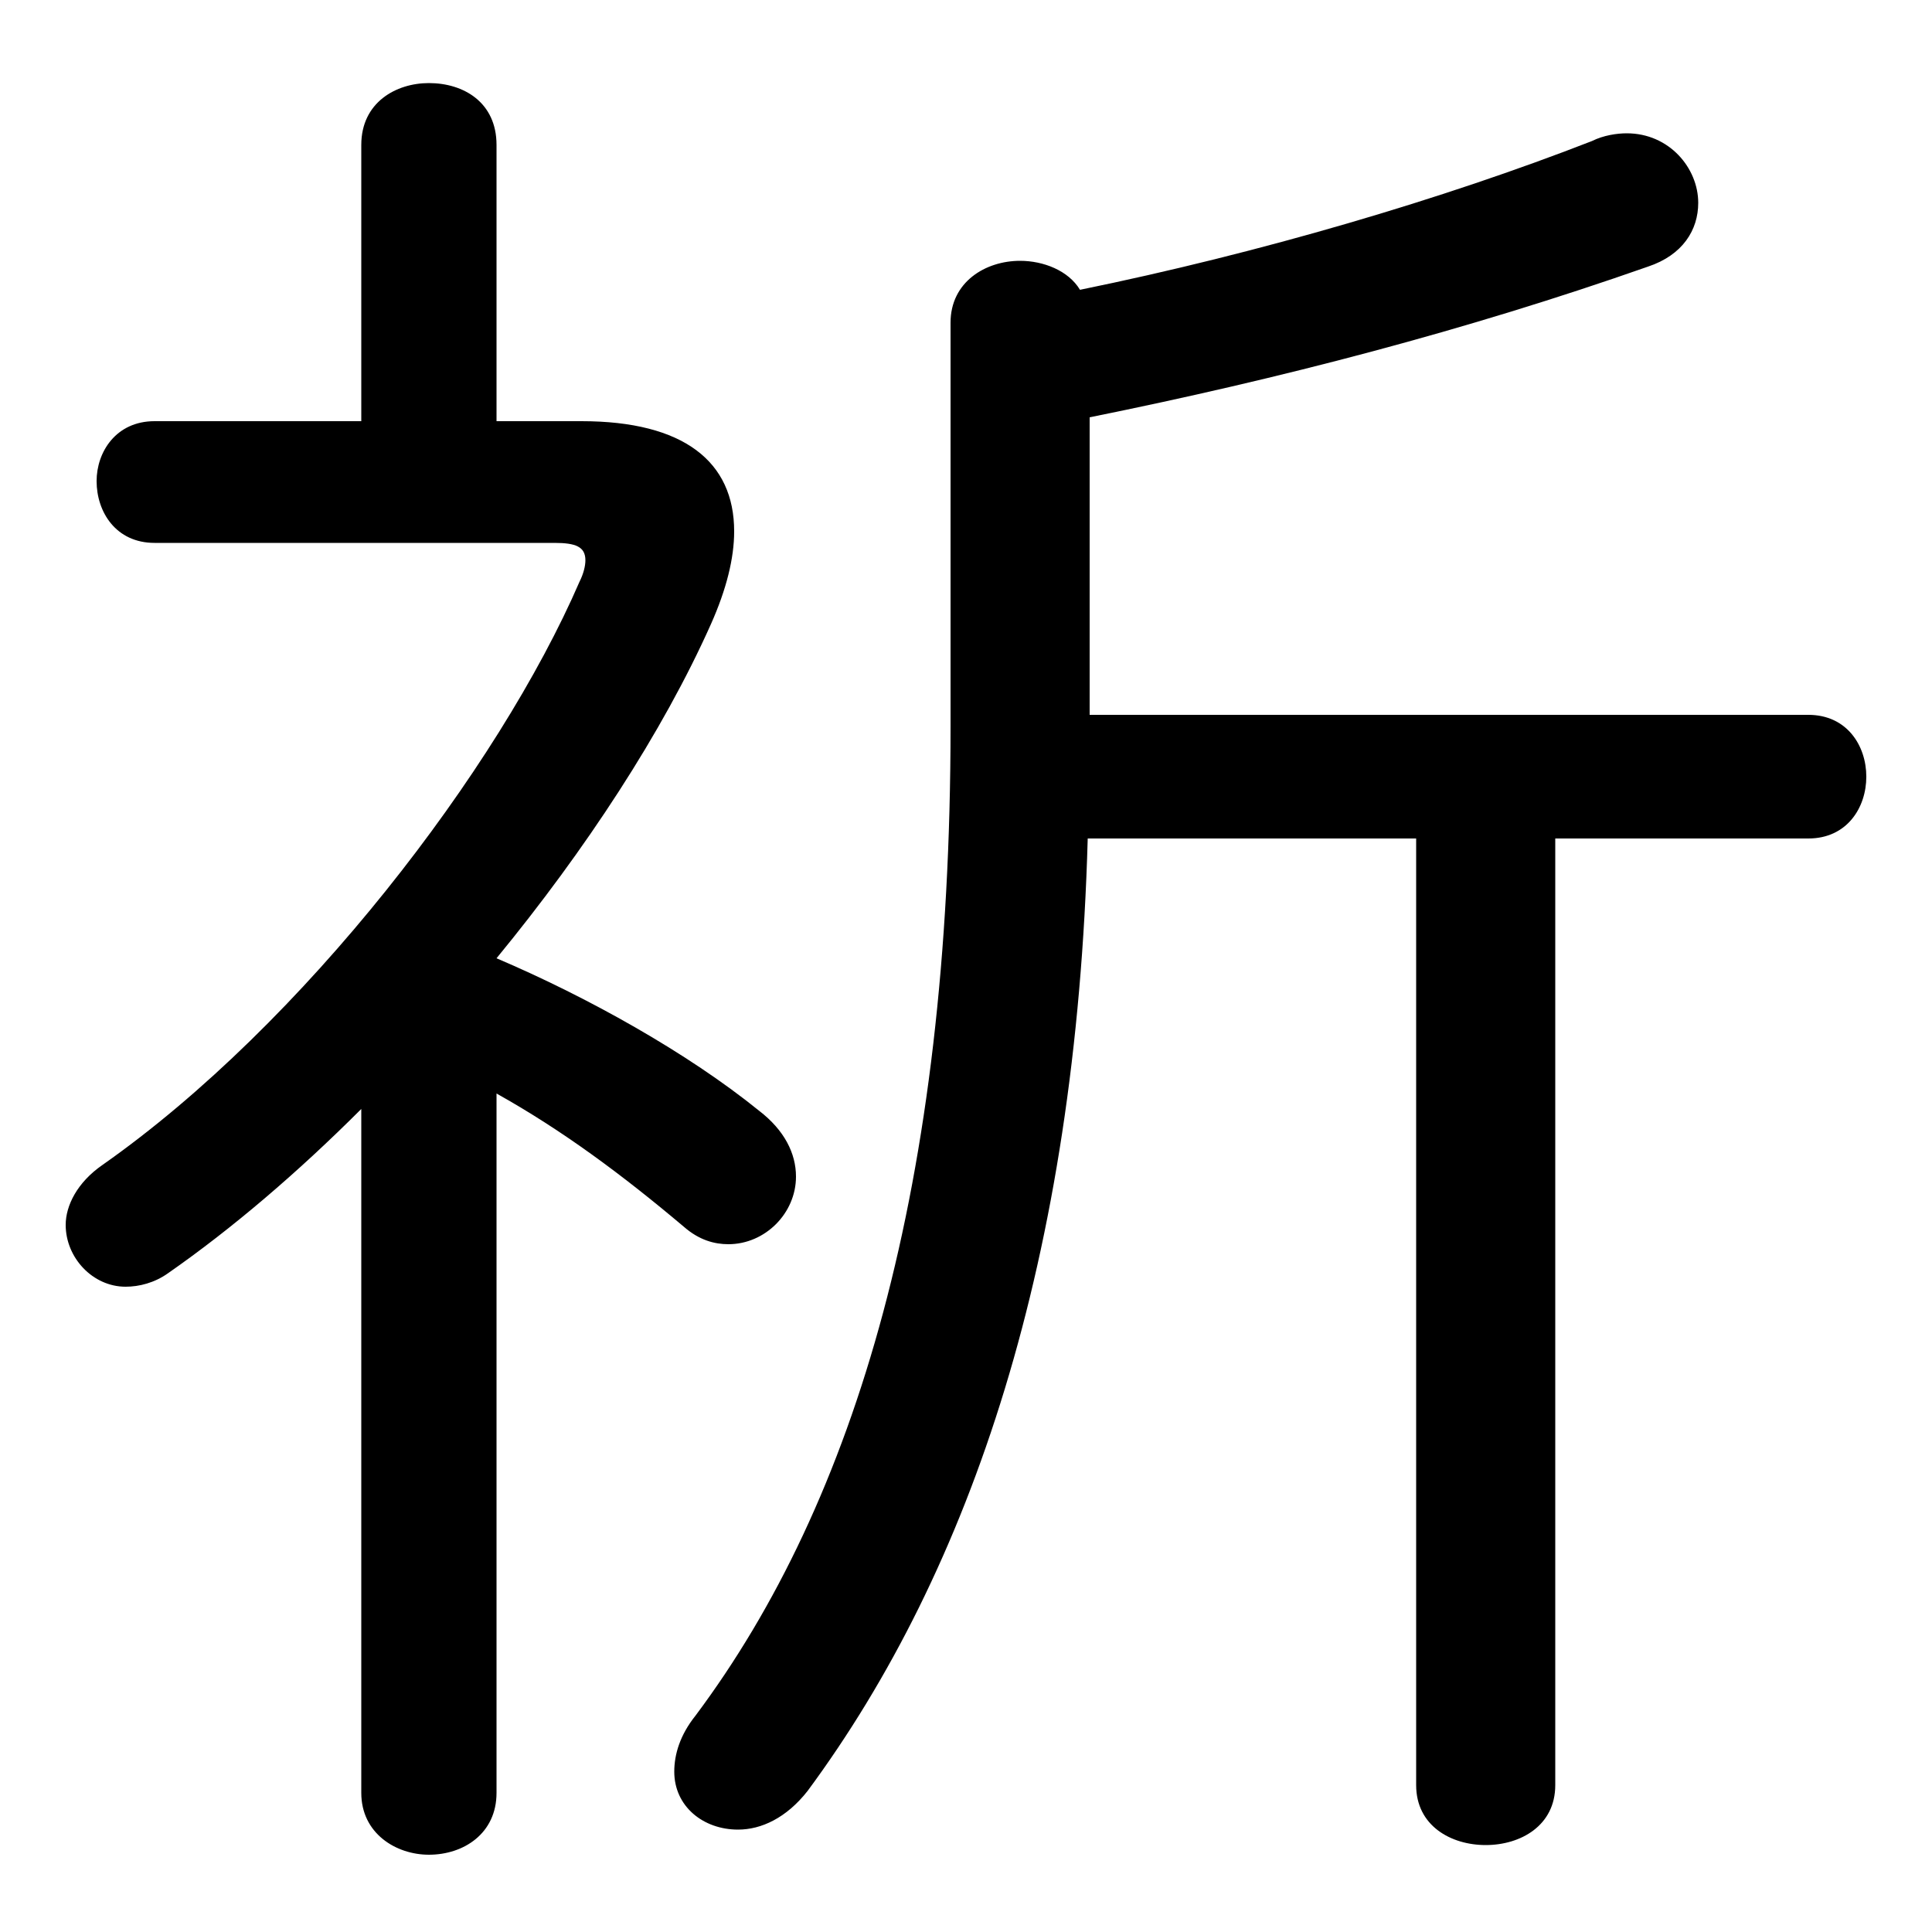 <svg xmlns="http://www.w3.org/2000/svg" viewBox="0 -44.0 50.0 50.0">
    <rect x="0" y="-44.0" width="50.0" height="50.0" fill="#808080" stroke="none"/>
    <g transform="scale(1, -1)">
        <!-- ボディの枠 -->
        <rect x="0" y="-6.0" width="50.0" height="50.0"
            stroke="white" fill="white"/>
        <!-- グリフ座標系の原点 -->
        <circle cx="0" cy="0" r="5" fill="white"/>
        <!-- グリフのアウトライン -->
        <g style="fill:black;stroke:#000000;stroke-width:0;stroke-linecap:round;stroke-linejoin:round;">
        <path d="M 12.85 15.7 C 14.55 14.75 16.1 13.6 17.7 12.25 C 18.1 11.9 18.5 11.8 18.85 11.8 C 19.8 11.8 20.6 12.6 20.6 13.55 C 20.6 14.15 20.3 14.75 19.65 15.25 C 17.8 16.75 15.2 18.2 12.85 19.2 C 15.15 22.0 17.15 25.05 18.4 27.85 C 18.8 28.75 19.0 29.55 19.0 30.25 C 19.0 32.05 17.7 33.1 15.05 33.1 L 12.85 33.1 L 12.85 40.25 C 12.85 41.35 12.0 41.85 11.1 41.85 C 10.25 41.85 9.35 41.35 9.35 40.25 L 9.35 33.1 L 4.0 33.1 C 3.0 33.1 2.5 32.3 2.5 31.55 C 2.5 30.75 3.0 29.95 4.0 29.95 L 14.35 29.95 C 14.9 29.95 15.15 29.85 15.15 29.5 C 15.15 29.35 15.1 29.15 15.0 28.95 C 12.9 24.1 7.85 17.5 2.65 13.85 C 2.0 13.4 1.7 12.8 1.7 12.3 C 1.7 11.45 2.4 10.7 3.25 10.7 C 3.6 10.7 4.0 10.8 4.35 11.05 C 6.0 12.2 7.7 13.65 9.35 15.3 L 9.35 -2.4 C 9.35 -3.45 10.25 -4.0 11.1 -4.0 C 12.0 -4.0 12.85 -3.45 12.85 -2.4 Z M 28.2 33.2 C 33.15 34.2 37.95 35.45 42.65 37.1 C 43.55 37.4 43.95 38.05 43.95 38.75 C 43.95 39.65 43.2 40.55 42.1 40.55 C 41.85 40.55 41.5 40.5 41.2 40.35 C 37.35 38.85 32.6 37.45 27.95 36.5 C 27.65 37.0 27.0 37.25 26.4 37.25 C 25.5 37.25 24.6 36.7 24.6 35.65 L 24.6 25.2 C 24.6 13.35 22.15 5.15 18.0 -0.4 C 17.6 -0.9 17.45 -1.4 17.45 -1.85 C 17.45 -2.75 18.2 -3.35 19.1 -3.35 C 19.7 -3.35 20.35 -3.05 20.9 -2.35 C 25.15 3.4 27.85 11.45 28.15 22.3 L 36.65 22.3 L 36.65 -2.2 C 36.65 -3.25 37.55 -3.75 38.45 -3.75 C 39.35 -3.75 40.25 -3.25 40.25 -2.2 L 40.25 22.3 L 46.8 22.3 C 47.8 22.3 48.3 23.1 48.3 23.9 C 48.3 24.7 47.8 25.5 46.8 25.5 L 28.2 25.5 Z"/>
    </g>
    </g>
</svg>
